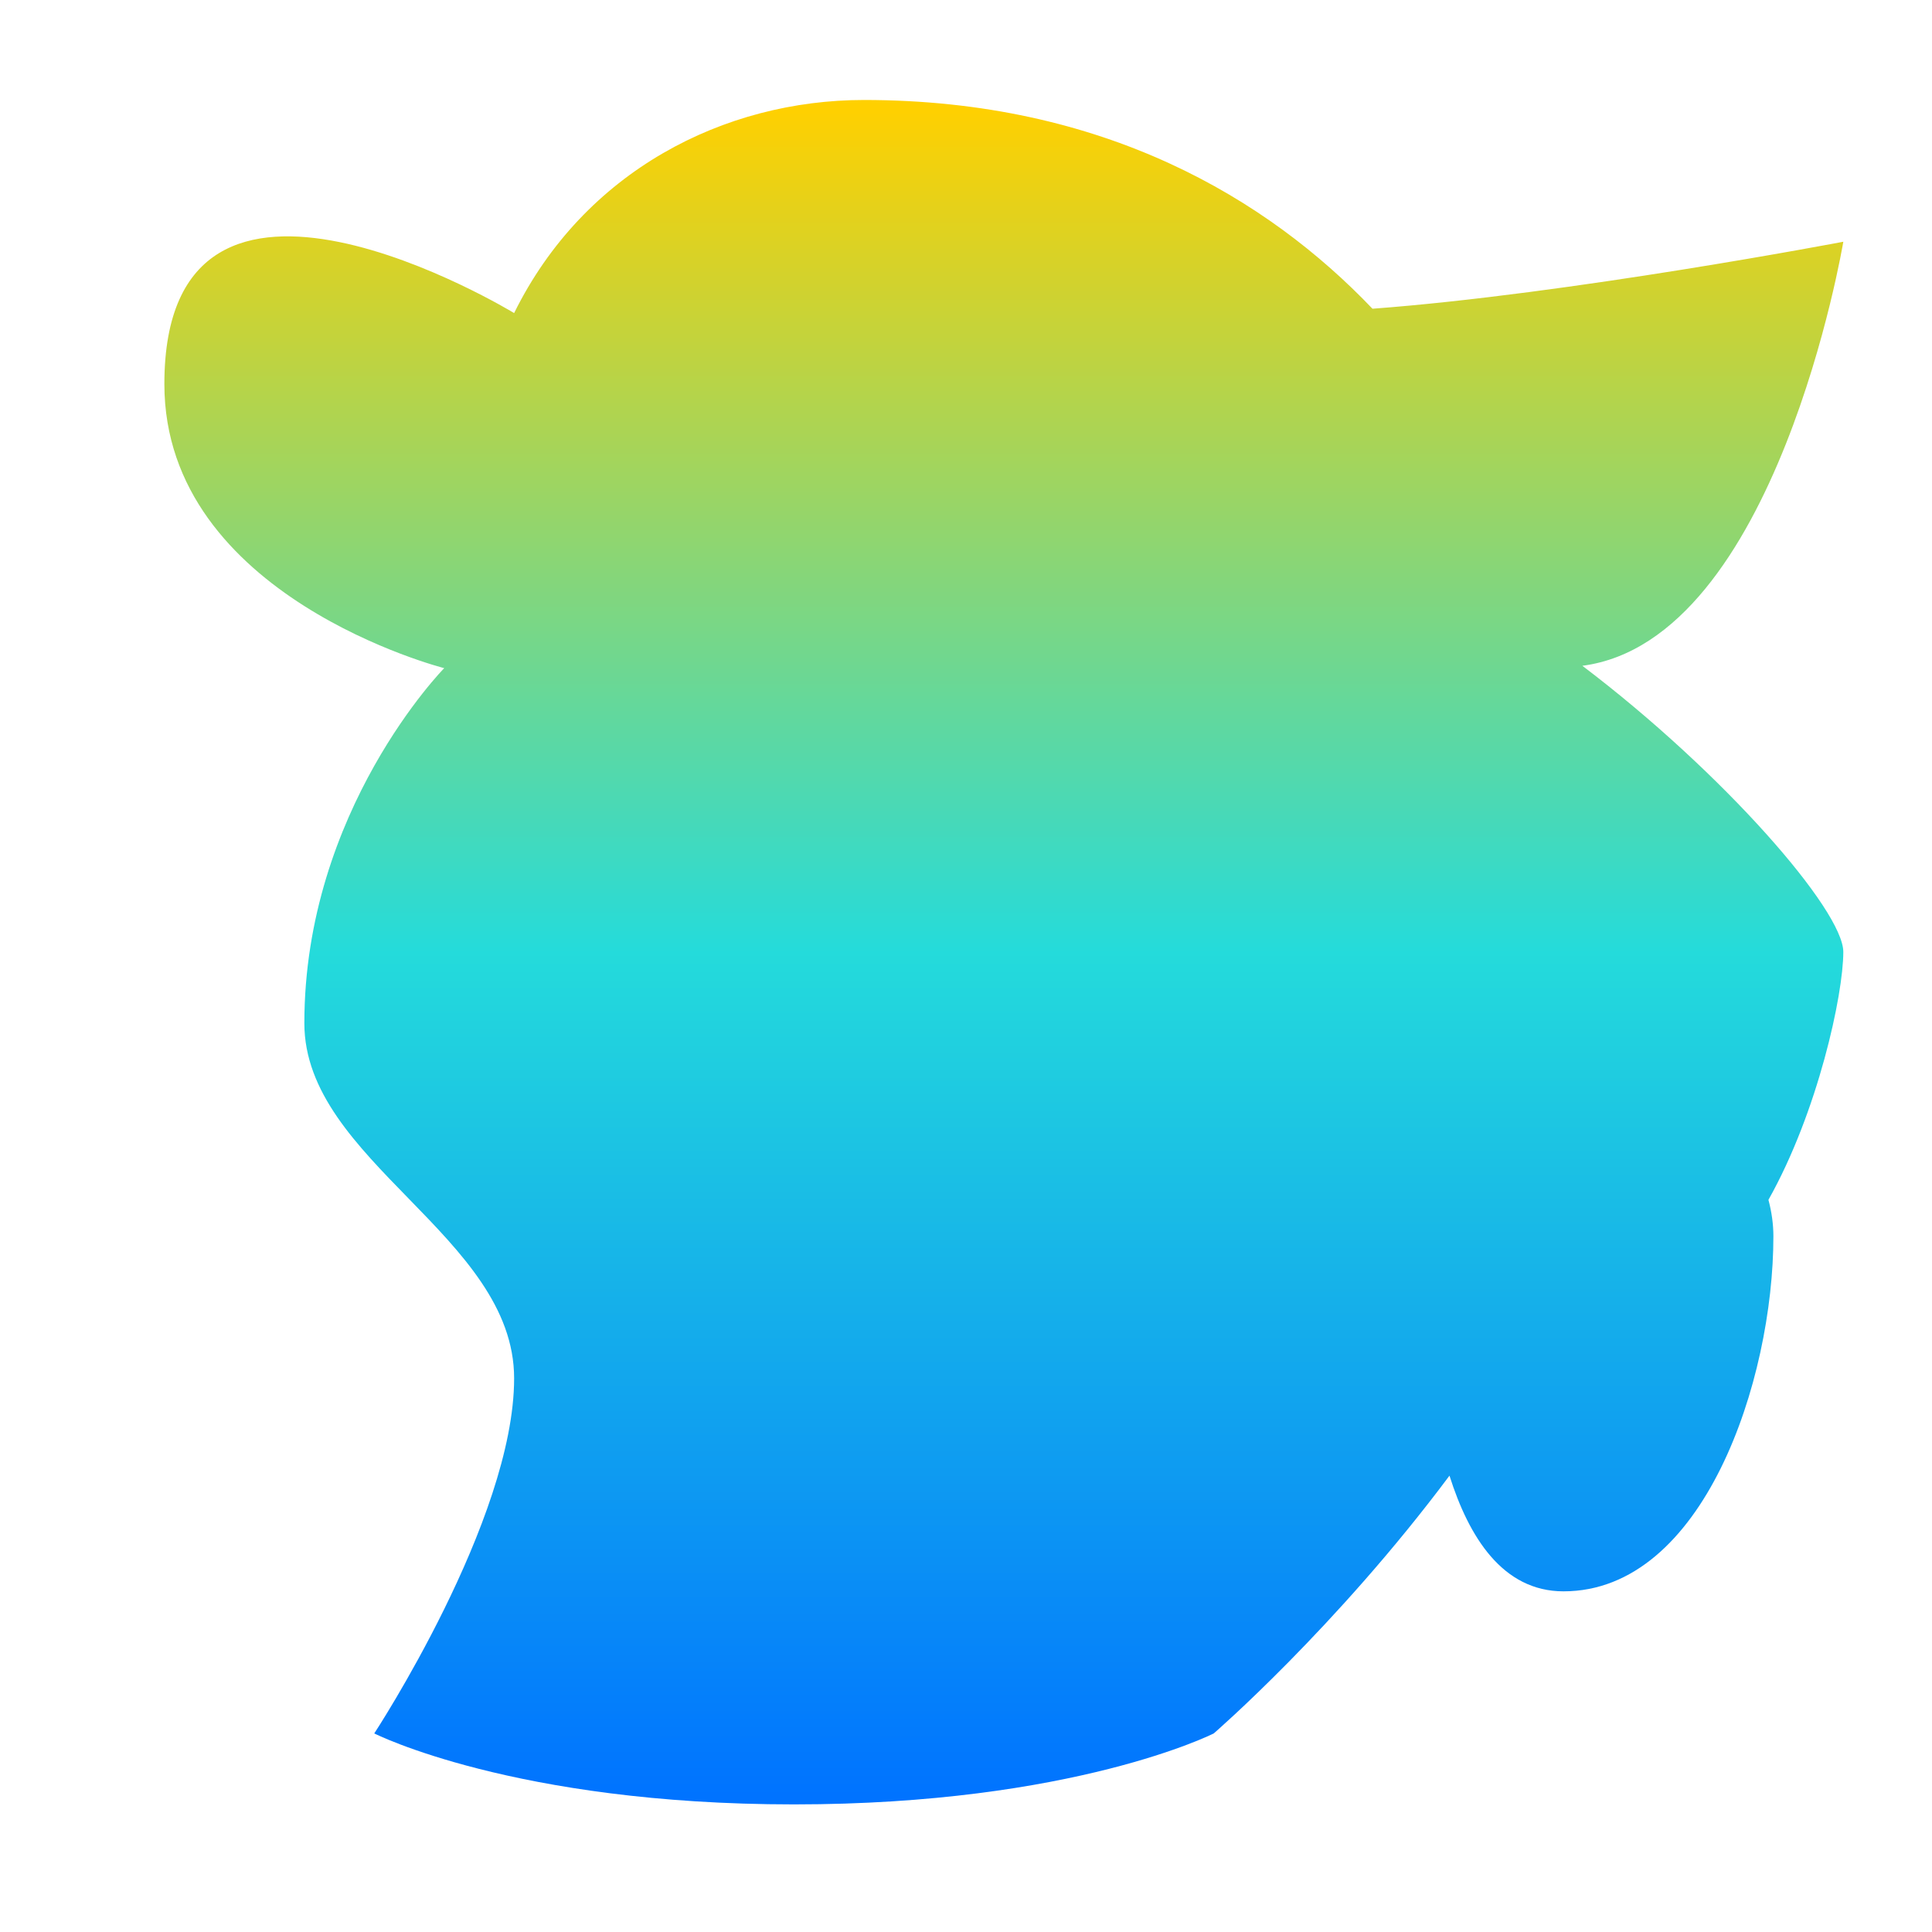 <svg xmlns="http://www.w3.org/2000/svg" xmlns:xlink="http://www.w3.org/1999/xlink" width="64" height="64" viewBox="0 0 64 64" version="1.1"><defs><linearGradient id="linear0" x1="0%" x2="0%" y1="0%" y2="100%"><stop offset="0%" style="stop-color:#ffd000; stop-opacity:1"/><stop offset="50%" style="stop-color:#24dbdb; stop-opacity:1"/><stop offset="100%" style="stop-color:#0073ff; stop-opacity:1"/></linearGradient></defs><g id="surface1"><path style=" stroke:none;fill-rule:nonzero;fill:url(#linear0);" d="M 28.621 3.312 C 23.984 3.312 19.352 5.668 17.031 10.371 C 17.031 10.371 5.445 3.312 5.445 12.723 C 5.445 19.781 14.715 22.133 14.715 22.133 C 14.715 22.133 10.082 26.84 10.082 33.895 C 10.082 38.461 17.031 40.953 17.031 45.66 C 17.031 50.363 12.398 57.422 12.398 57.422 C 12.398 57.422 17.031 59.773 26.301 59.773 C 35.57 59.773 40.207 57.422 40.207 57.422 C 40.207 57.422 44.262 53.914 48.016 48.883 C 48.656 50.906 49.77 52.715 51.793 52.715 C 56.43 52.715 58.746 45.73 58.746 40.953 C 58.746 40.551 58.688 40.145 58.582 39.746 C 60.223 36.828 61.062 32.945 61.062 31.535 C 61.062 30.16 57.102 25.605 52.418 22.055 C 58.859 21.215 61.062 8.008 61.062 8.008 C 61.062 8.008 51.977 9.742 45.465 10.227 C 41.988 6.582 36.566 3.312 28.617 3.312 Z M 28.621 3.312 "/></g></svg>
